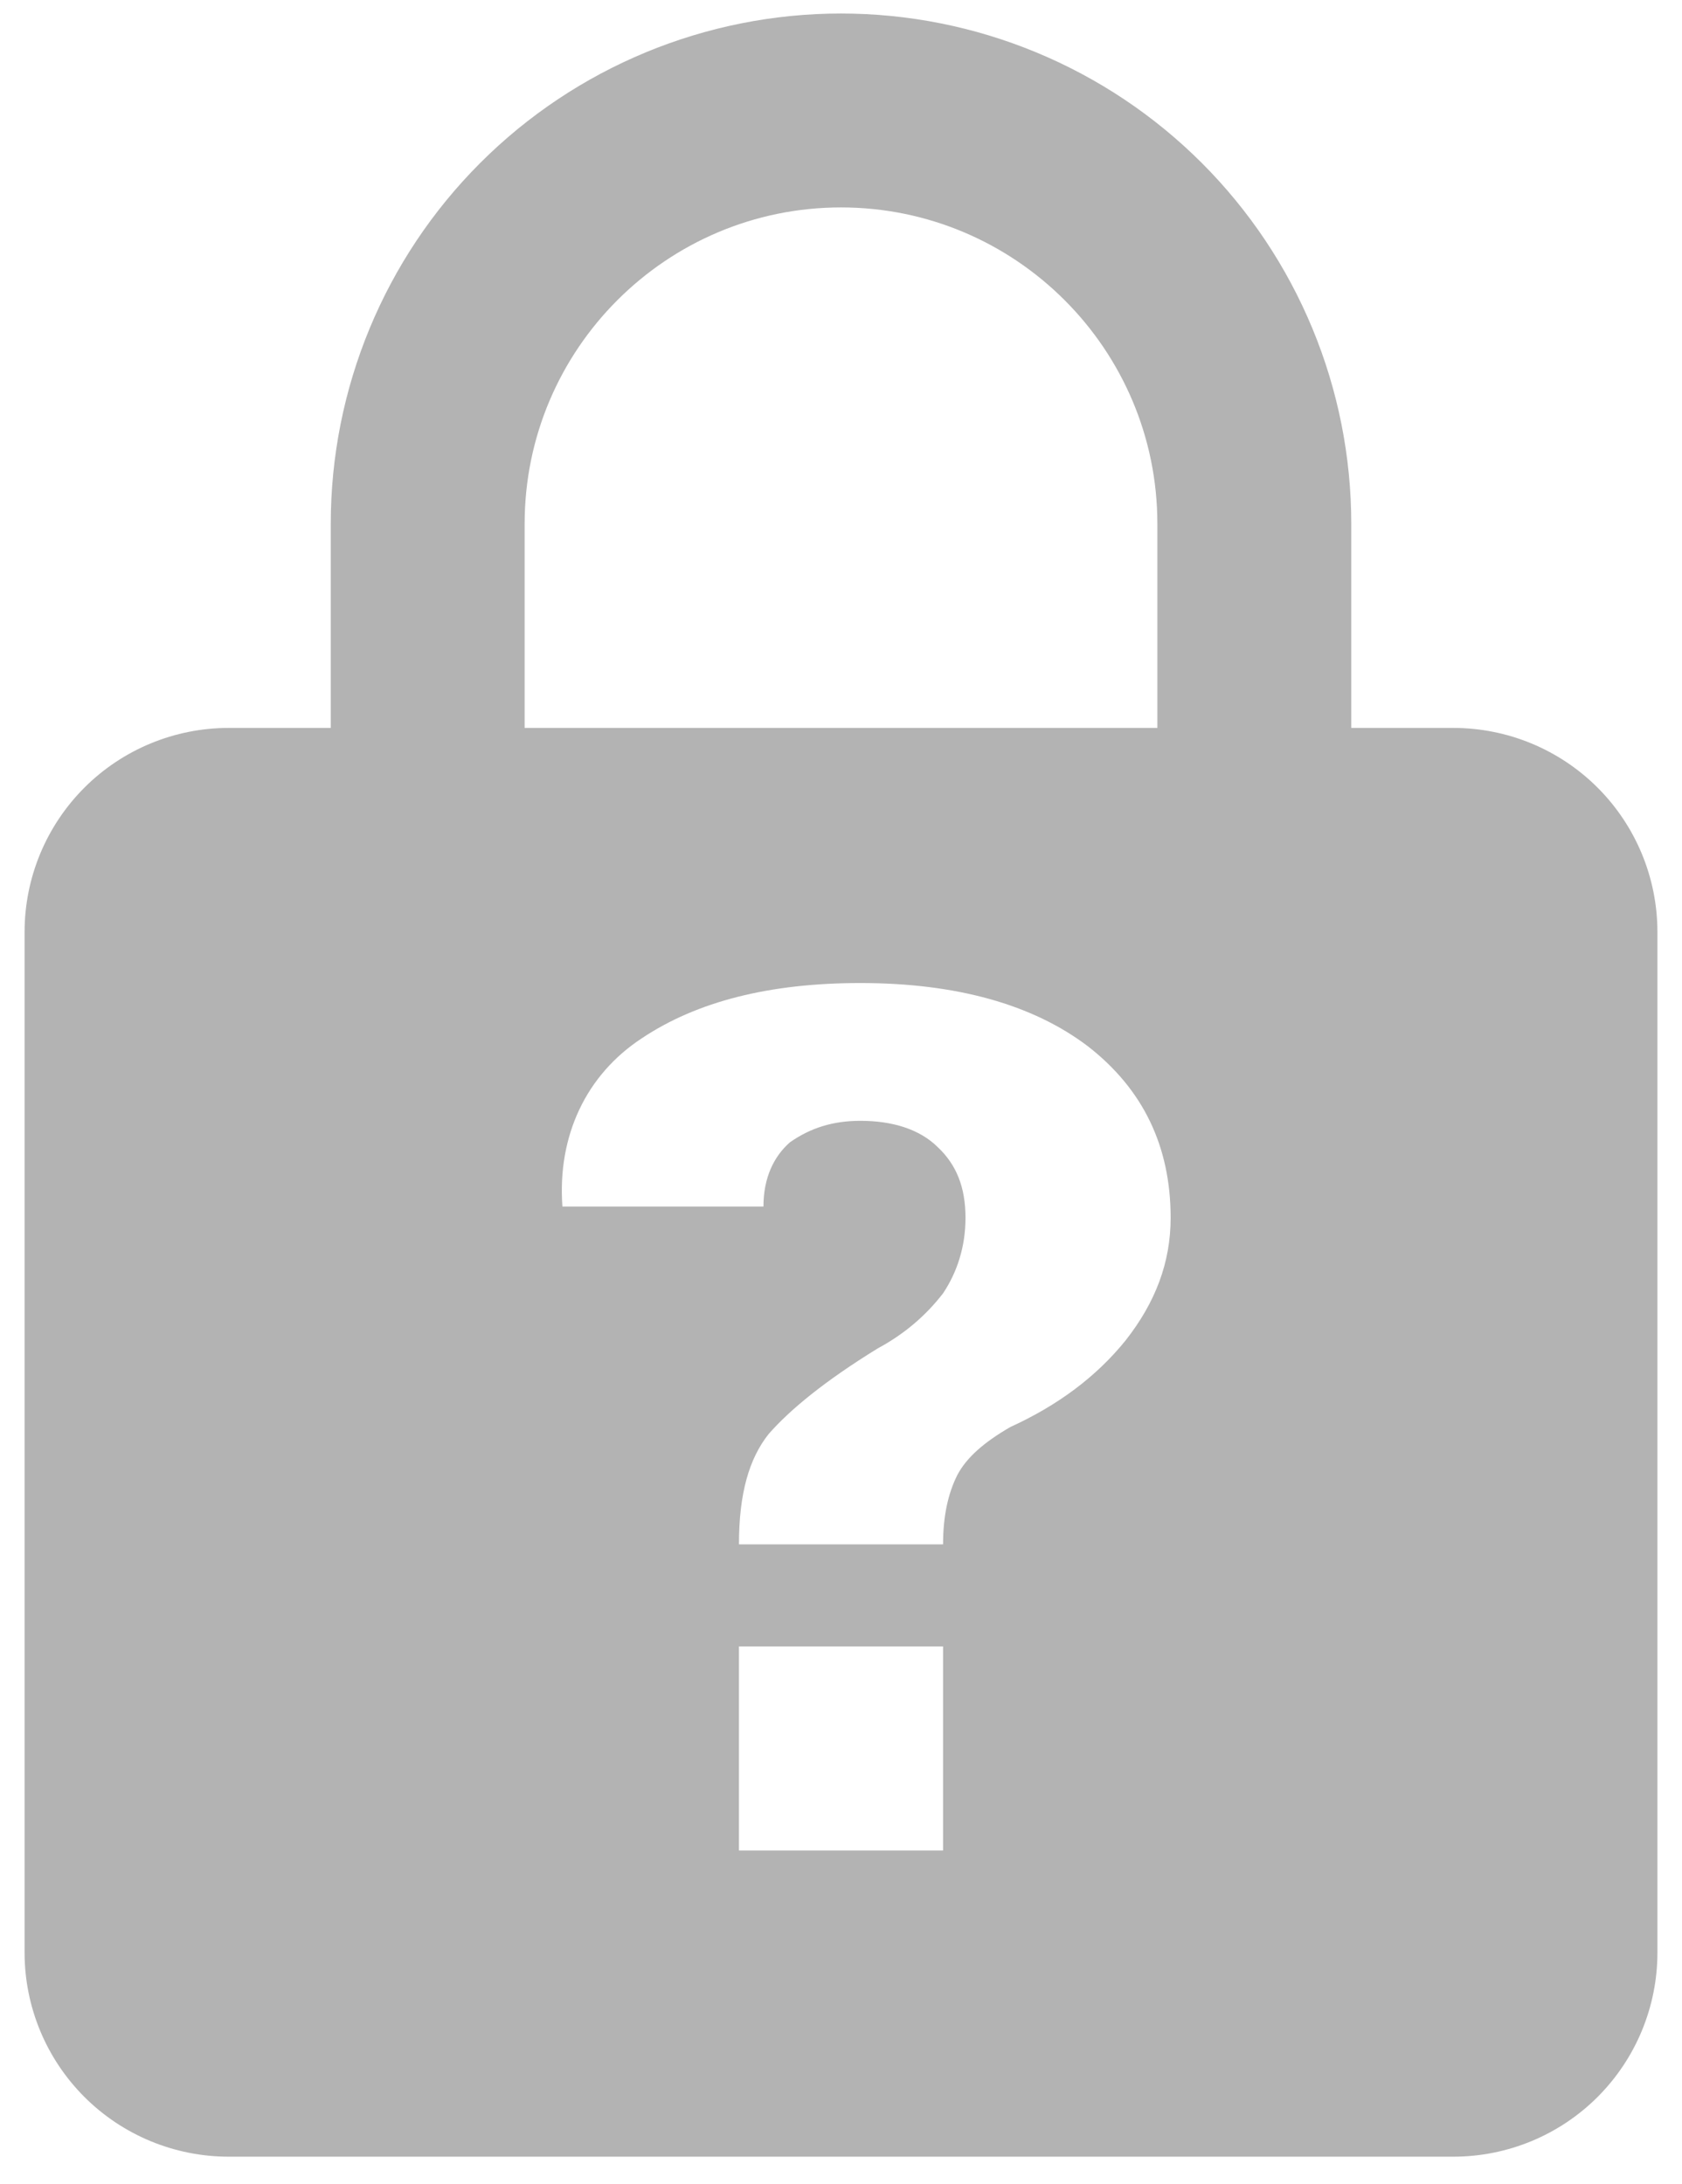 <svg width="57" height="74" viewBox="0 0 57 74" fill="none" xmlns="http://www.w3.org/2000/svg">
<path d="M28.5 0.458C23.914 0.458 19.516 2.28 16.273 5.523C13.03 8.766 11.209 13.164 11.209 17.75V24.667H7.75C5.916 24.667 4.156 25.395 2.859 26.692C1.562 27.99 0.833 29.749 0.833 31.583V66.167C0.833 68.001 1.562 69.76 2.859 71.058C4.156 72.355 5.916 73.083 7.75 73.083H49.25C51.085 73.083 52.844 72.355 54.141 71.058C55.438 69.76 56.167 68.001 56.167 66.167V31.583C56.167 29.749 55.438 27.99 54.141 26.692C52.844 25.395 51.085 24.667 49.25 24.667H45.792V17.75C45.792 15.479 45.345 13.231 44.476 11.133C43.607 9.035 42.333 7.129 40.727 5.523C39.121 3.917 37.215 2.644 35.117 1.775C33.02 0.906 30.771 0.458 28.5 0.458ZM28.5 7.029C34.414 7.029 39.221 11.836 39.221 17.75V24.667H17.779V17.75C17.779 11.836 22.586 7.029 28.5 7.029ZM29.157 33.312C32.408 33.312 35.002 34.039 36.869 35.457C38.737 36.909 39.671 38.846 39.671 41.267C39.671 42.788 39.152 44.137 38.149 45.417C37.146 46.662 35.832 47.63 34.241 48.356C33.342 48.875 32.754 49.394 32.443 49.982C32.131 50.604 31.959 51.365 31.959 52.333H25.042C25.042 50.604 25.388 49.428 26.045 48.598C26.771 47.768 27.947 46.8 29.745 45.693C30.644 45.209 31.371 44.587 31.959 43.826C32.443 43.1 32.719 42.235 32.719 41.267C32.719 40.229 32.408 39.468 31.786 38.88C31.163 38.258 30.229 37.981 29.157 37.981C28.224 37.981 27.463 38.223 26.771 38.708C26.218 39.192 25.872 39.918 25.872 40.886H19.059C18.886 38.5 19.854 36.425 21.756 35.18C23.624 33.935 26.079 33.312 29.157 33.312ZM25.042 55.792H31.959V62.708H25.042V55.792Z" fill="#B3B3B3"/>
</svg>
